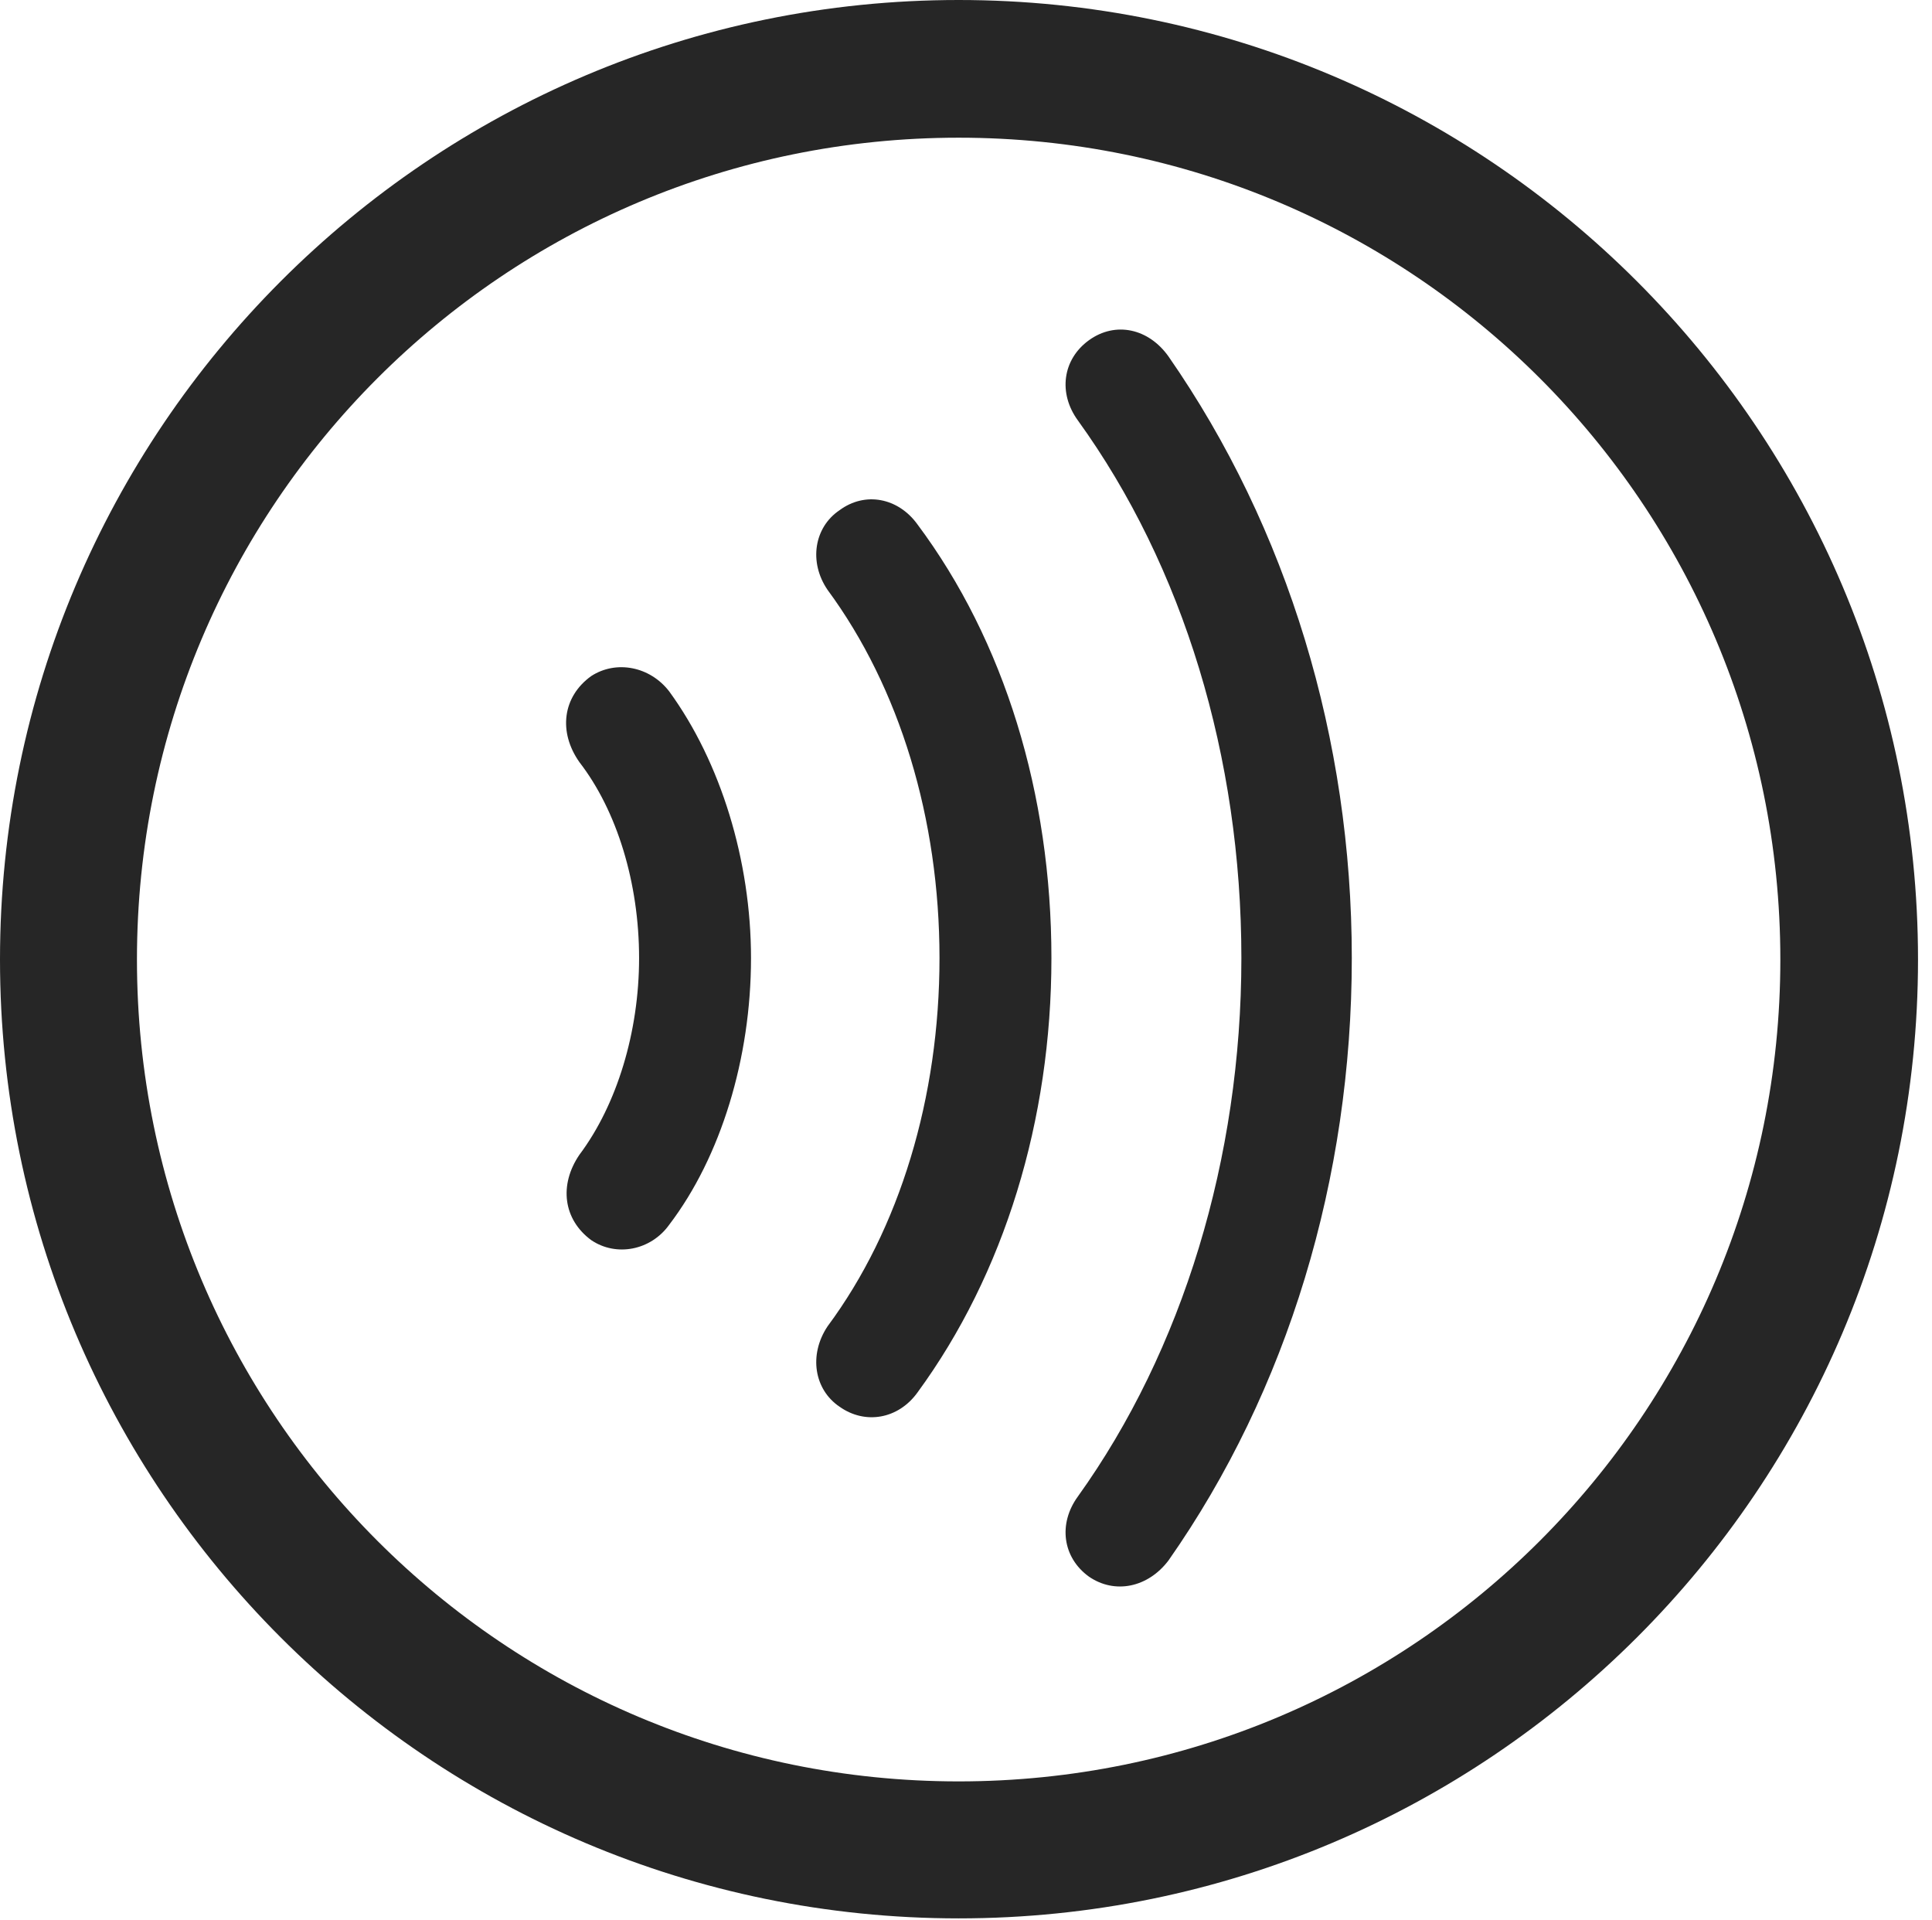 <?xml version="1.0" encoding="UTF-8"?>
<!--Generator: Apple Native CoreSVG 326-->
<!DOCTYPE svg
PUBLIC "-//W3C//DTD SVG 1.1//EN"
       "http://www.w3.org/Graphics/SVG/1.1/DTD/svg11.dtd">
<svg version="1.1" xmlns="http://www.w3.org/2000/svg" xmlns:xlink="http://www.w3.org/1999/xlink" viewBox="0 0 51.25 50.918">
 <g>
  <rect height="50.918" opacity="0" width="51.25" x="0" y="0"/>
  <path d="M25.43 50.879C39.473 50.879 50.879 39.492 50.879 25.449C50.879 11.406 39.473 0 25.43 0C11.387 0 0 11.406 0 25.449C0 39.492 11.387 50.879 25.43 50.879ZM25.43 47.246C13.379 47.246 3.633 37.5 3.633 25.449C3.633 13.398 13.379 3.652 25.43 3.652C37.48 3.652 47.227 13.398 47.227 25.449C47.227 37.5 37.48 47.246 25.43 47.246Z" fill="black" fill-opacity="0.85"/>
  <path d="M35.859 25.41C35.859 19.609 34.16 14.004 30.996 9.453C30.469 8.711 29.59 8.516 28.887 9.023C28.184 9.531 28.066 10.43 28.594 11.152C31.387 15.02 32.93 20.078 32.93 25.41C32.93 30.723 31.367 35.82 28.594 39.688C28.066 40.41 28.184 41.309 28.887 41.816C29.57 42.285 30.449 42.109 30.996 41.387C34.16 36.875 35.859 31.25 35.859 25.41Z" fill="black" fill-opacity="0.85"/>
  <path d="M27.891 25.41C27.891 21.055 26.641 16.992 24.336 13.906C23.828 13.203 22.949 13.027 22.266 13.535C21.602 13.984 21.445 14.902 21.953 15.645C23.867 18.242 24.922 21.719 24.922 25.41C24.922 29.102 23.867 32.598 21.953 35.176C21.445 35.938 21.602 36.855 22.266 37.305C22.949 37.793 23.828 37.637 24.336 36.934C26.641 33.789 27.891 29.707 27.891 25.41Z" fill="black" fill-opacity="0.85"/>
  <path d="M19.922 25.41C19.922 22.832 19.121 20.215 17.754 18.34C17.246 17.676 16.348 17.5 15.684 17.93C14.922 18.477 14.805 19.414 15.371 20.215C16.367 21.504 16.953 23.418 16.953 25.41C16.953 27.363 16.367 29.297 15.371 30.625C14.824 31.426 14.941 32.344 15.684 32.891C16.348 33.34 17.266 33.164 17.754 32.48C19.121 30.684 19.922 28.066 19.922 25.41Z" fill="black" fill-opacity="0.85"/>
 </g>
</svg>
